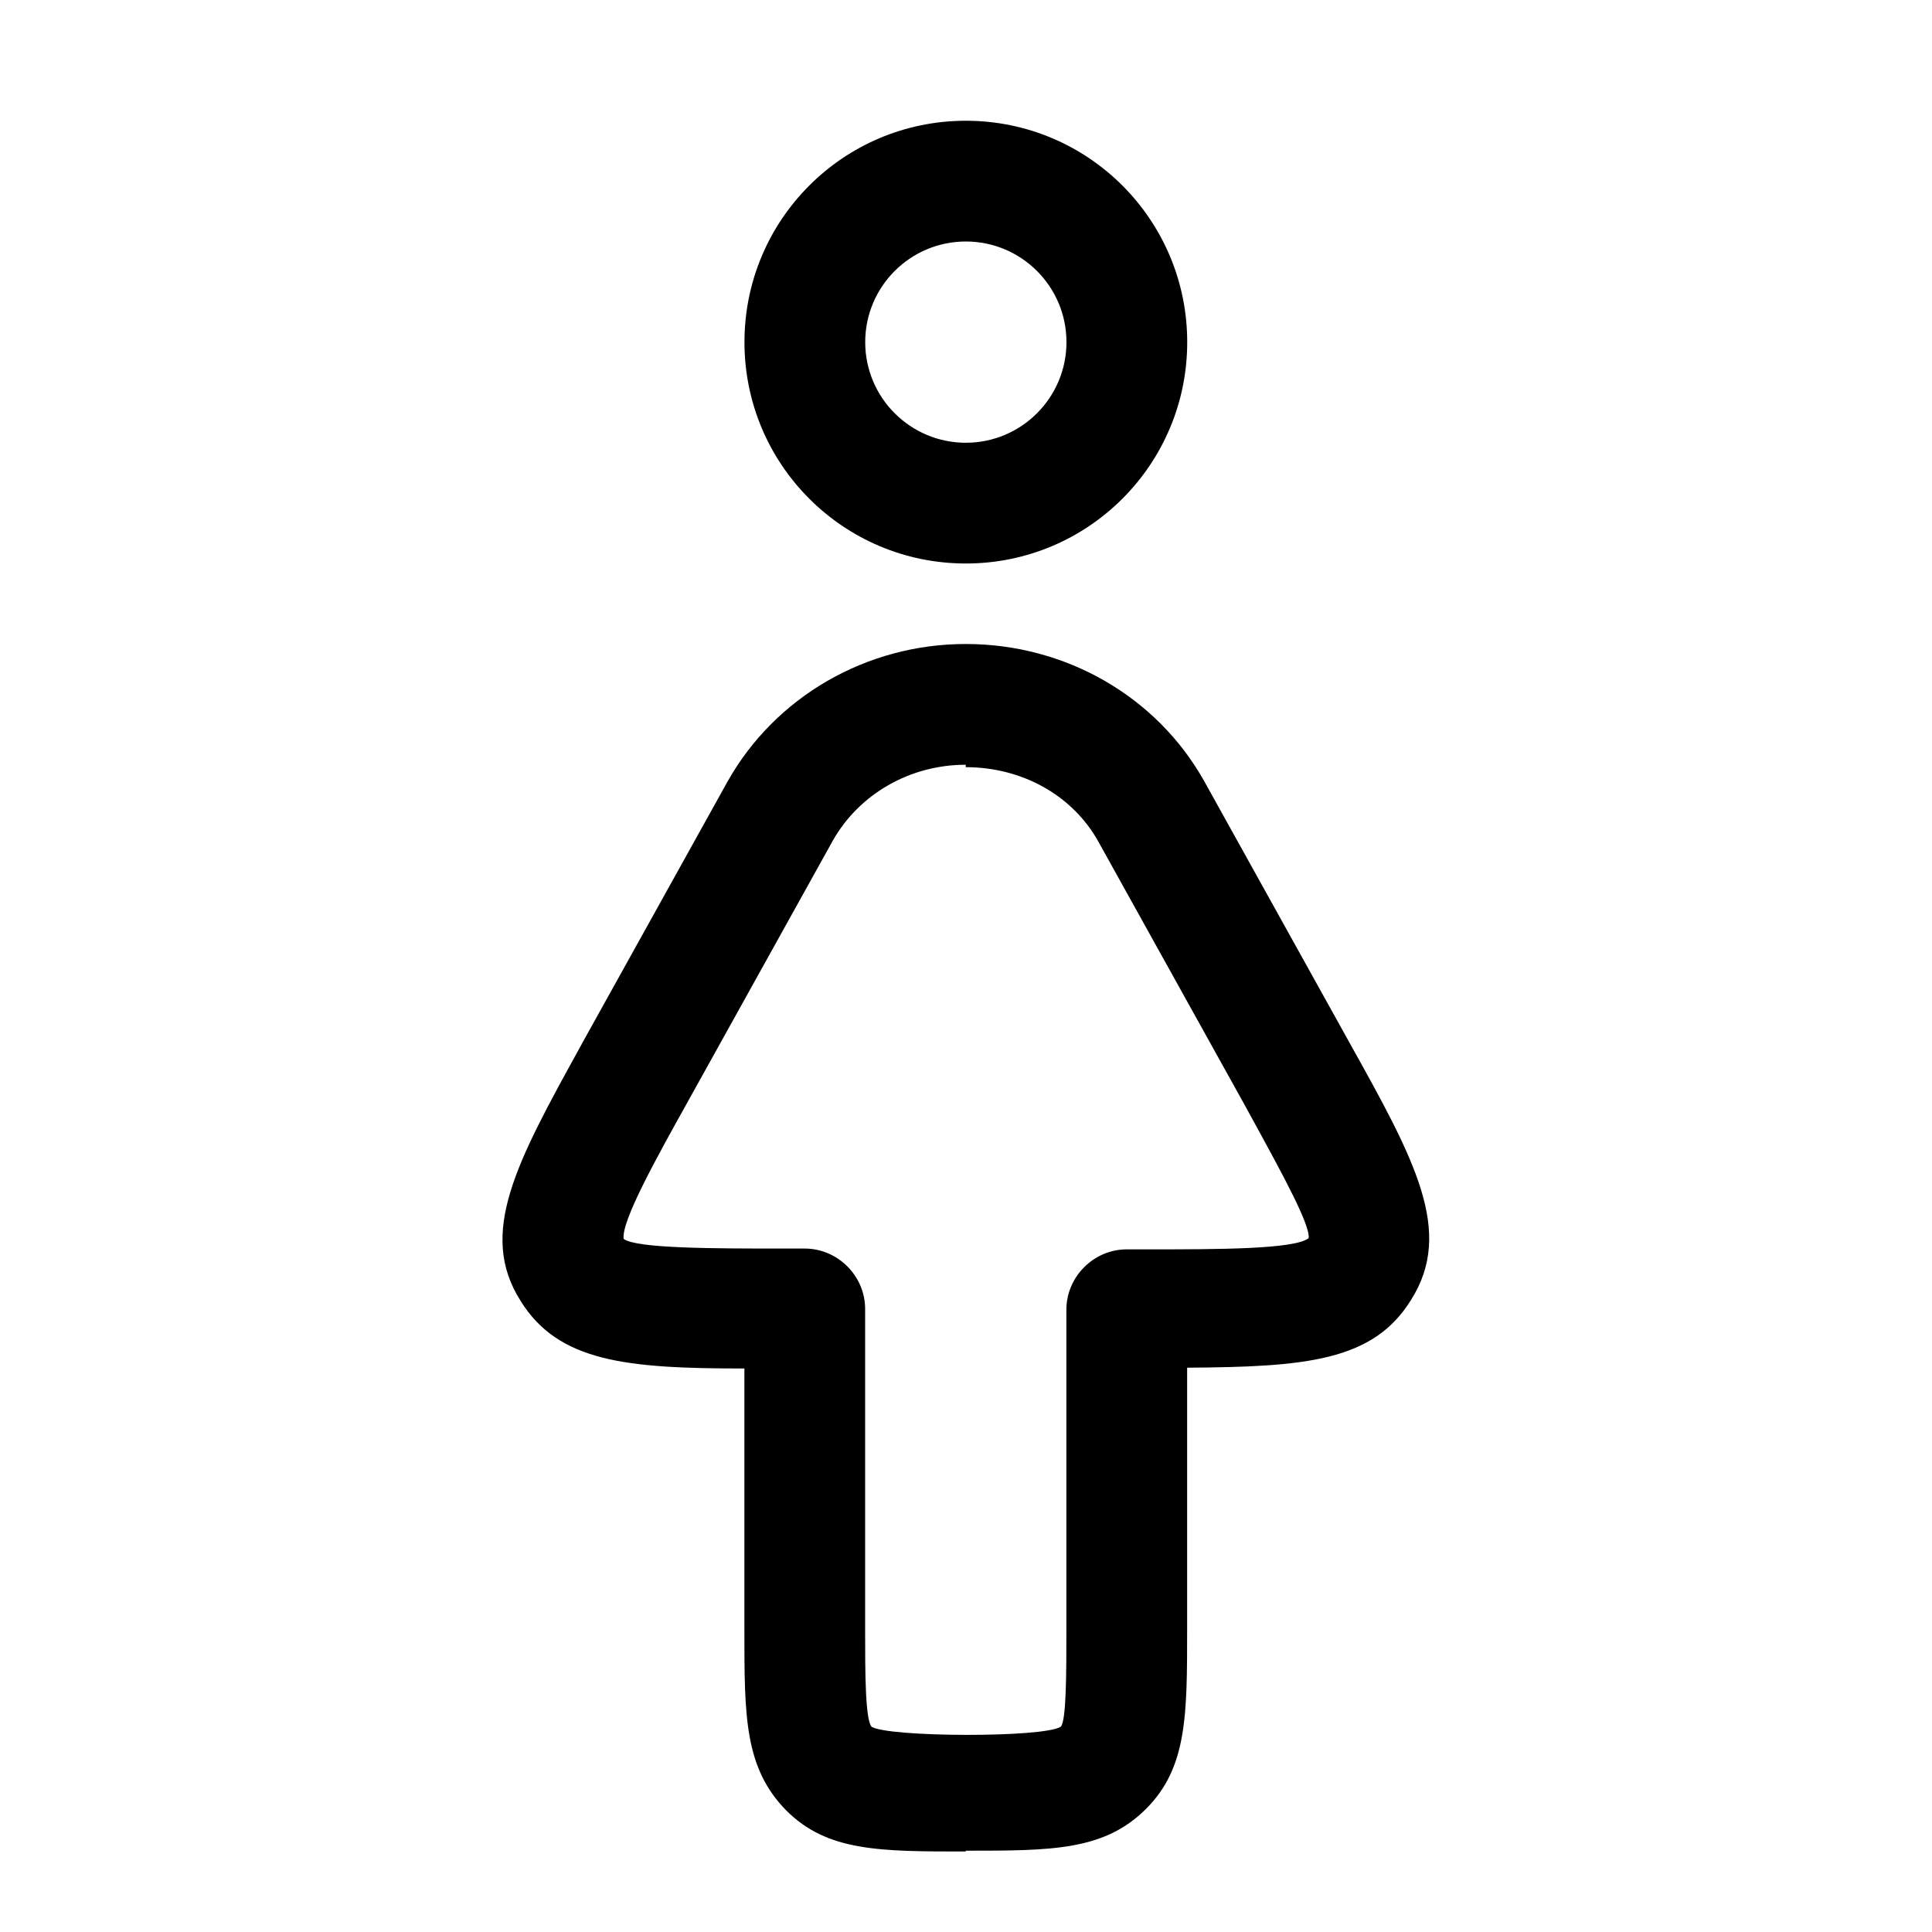 <svg xmlns="http://www.w3.org/2000/svg" width="24" height="24" viewBox="0 0 24 24" fill="none" stroke-width="1.5" stroke-linecap="round" stroke-linejoin="round" color="currentColor"><path d="M9.248 4.25C9.248 5.77 10.478 7 11.998 7C13.518 7 14.748 5.77 14.748 4.25C14.748 2.73 13.518 1.5 11.998 1.5C10.478 1.5 9.248 2.73 9.248 4.25ZM10.748 4.25C10.748 3.56 11.308 3 11.998 3C12.688 3 13.248 3.56 13.248 4.25C13.248 4.94 12.688 5.5 11.998 5.5C11.308 5.5 10.748 4.94 10.748 4.25ZM9.767 22.49C10.277 23 10.927 23 11.997 23V22.99C13.067 22.99 13.717 22.99 14.237 22.47C14.747 21.96 14.747 21.31 14.747 20.24V16.99C16.217 16.98 17.057 16.91 17.527 16.15C18.067 15.3 17.577 14.41 16.757 12.94L14.957 9.7C14.367 8.65 13.237 8 11.997 8C10.757 8 9.627 8.66 9.037 9.71L7.237 12.95L7.215 12.991C6.418 14.437 5.932 15.318 6.467 16.16C6.937 16.92 7.787 17 9.247 17V20.25C9.247 21.32 9.247 21.96 9.767 22.49ZM10.347 10.44C10.677 9.86 11.307 9.5 11.997 9.5V9.53C12.697 9.53 13.327 9.88 13.647 10.46L15.447 13.7C15.496 13.789 15.545 13.88 15.595 13.97C15.934 14.591 16.275 15.214 16.257 15.38C16.087 15.52 15.119 15.52 14.259 15.52H14.257H13.997C13.587 15.52 13.247 15.86 13.247 16.27V20.27C13.247 20.77 13.247 21.38 13.177 21.45C12.957 21.59 11.027 21.58 10.827 21.45C10.747 21.36 10.747 20.75 10.747 20.26V16.26C10.747 15.85 10.407 15.51 9.997 15.51H9.737H9.735C8.875 15.51 7.907 15.51 7.747 15.39C7.717 15.17 8.157 14.38 8.547 13.68L10.347 10.44Z" fill="currentColor" fill-rule="evenodd"></path></svg>